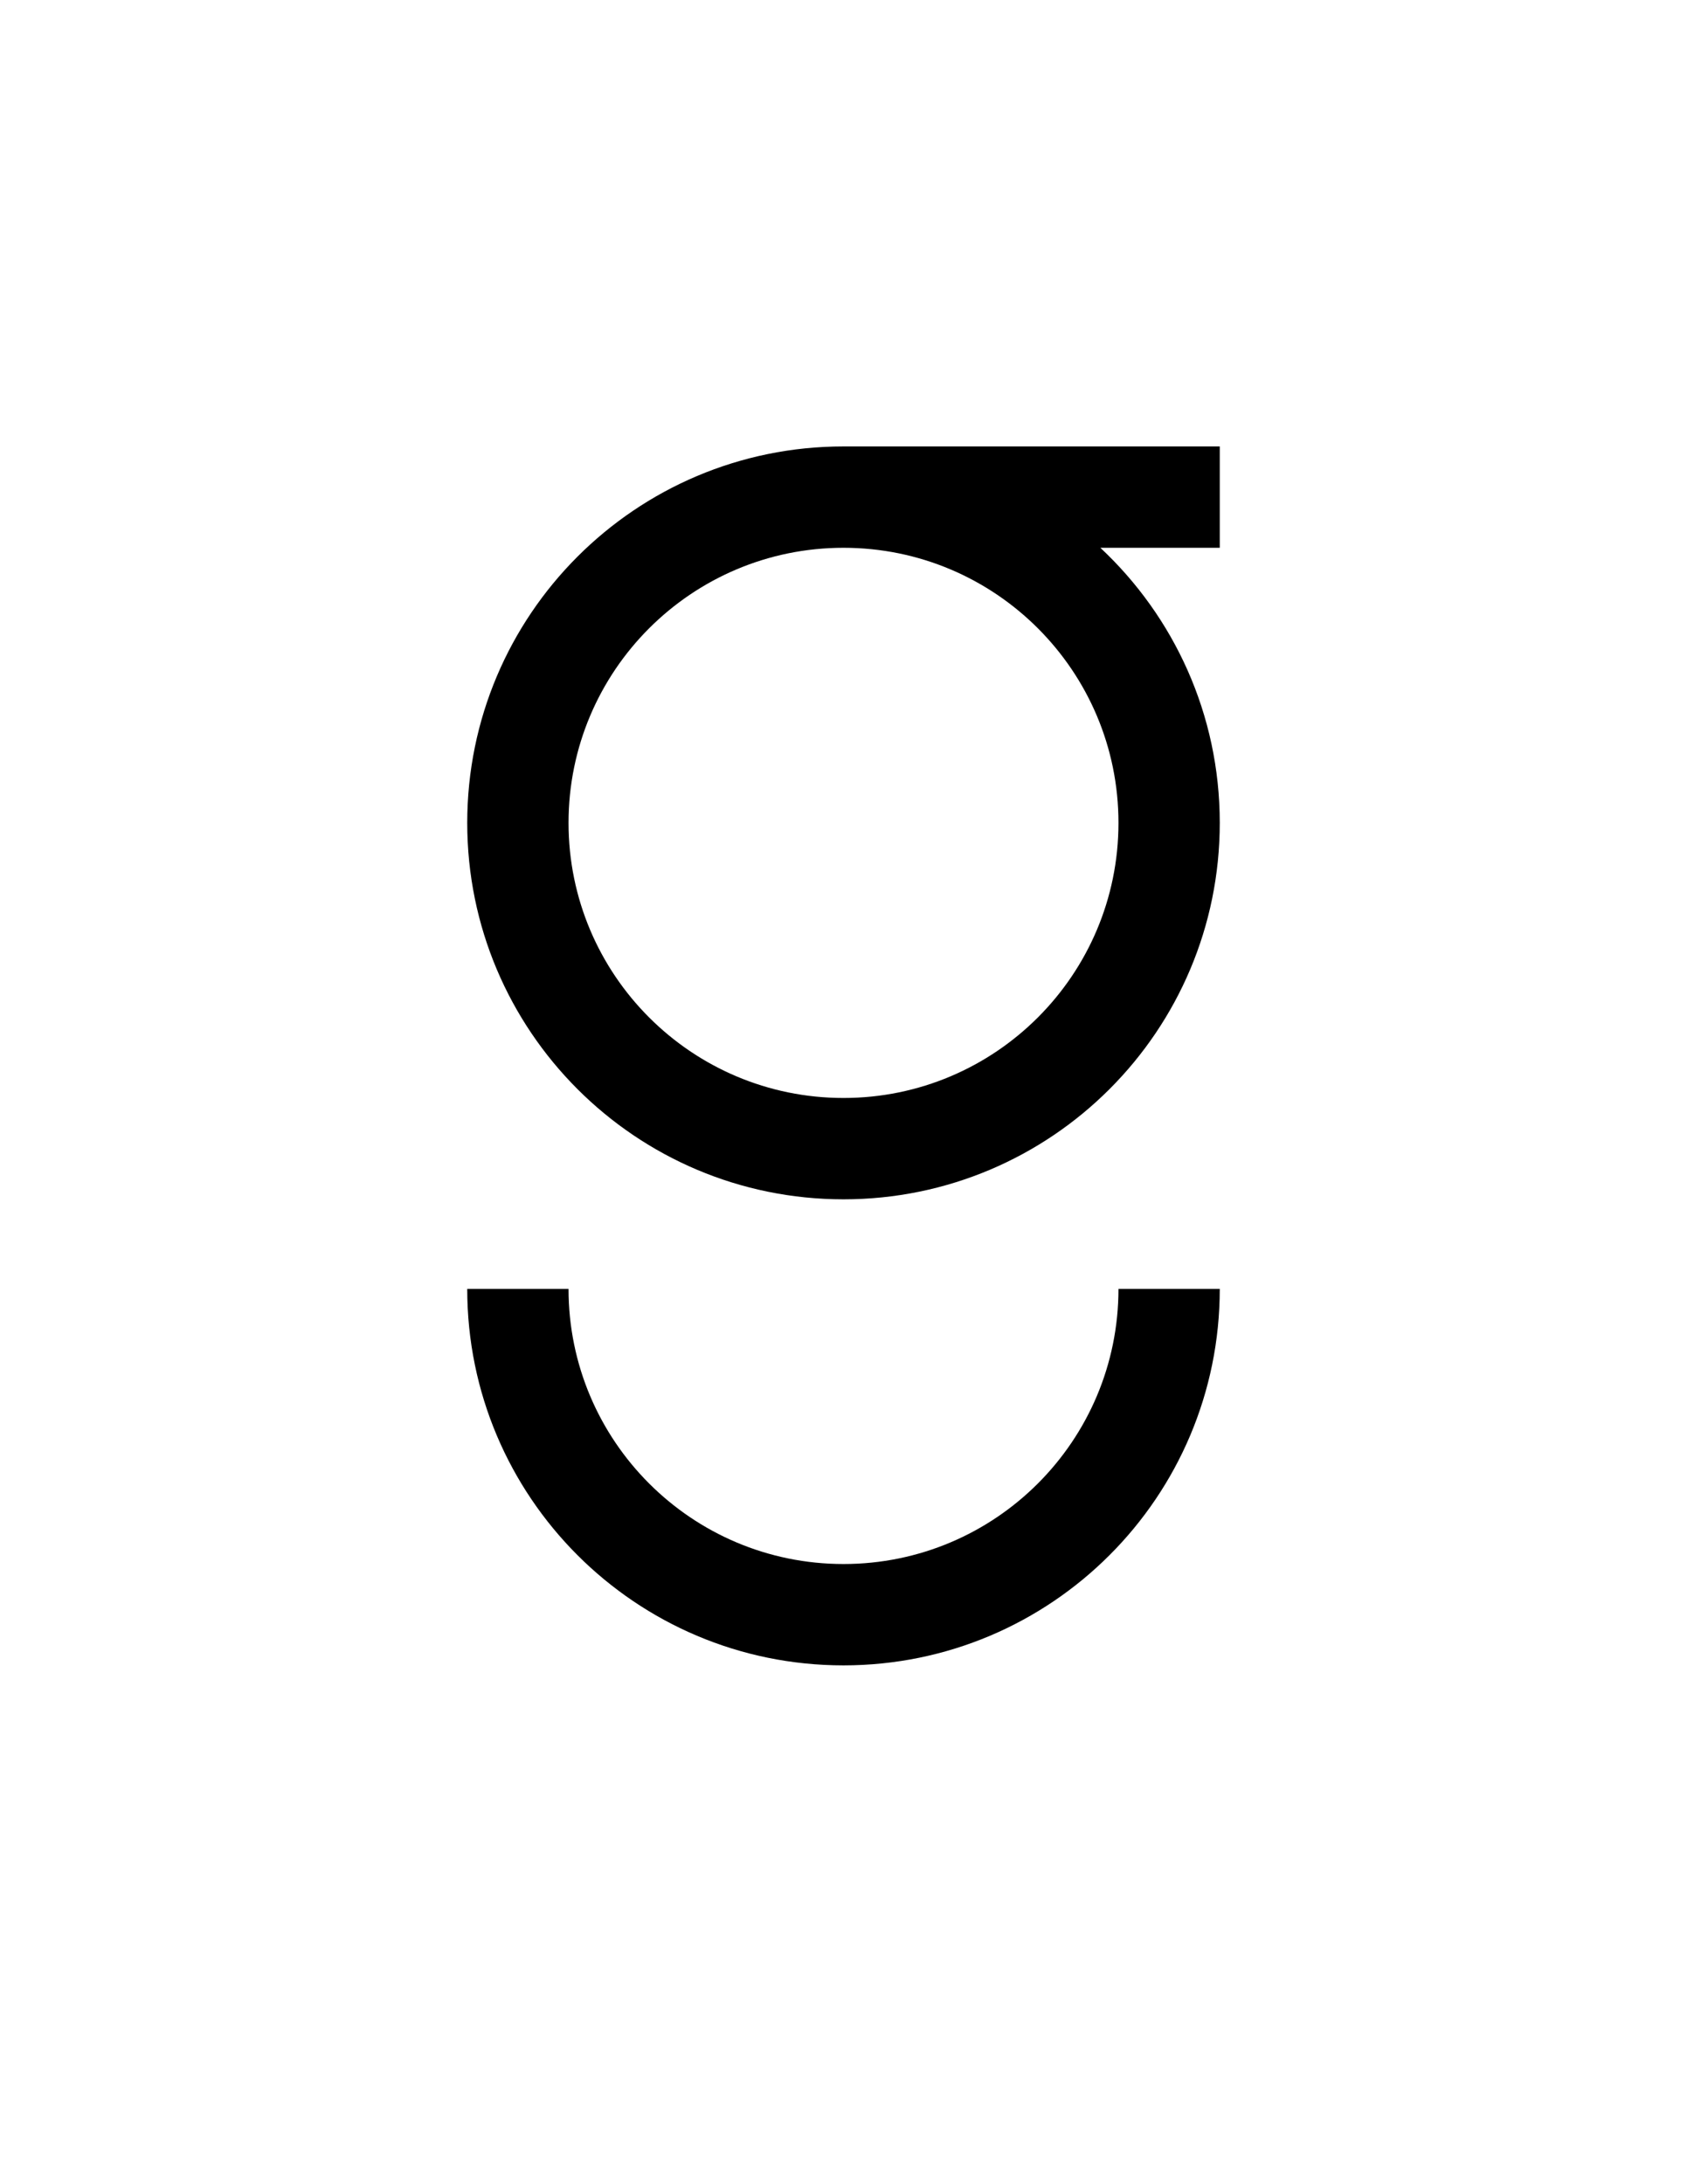 <?xml version="1.0" encoding="utf-8"?>
<!-- Generator: Adobe Illustrator 28.0.0, SVG Export Plug-In . SVG Version: 6.00 Build 0)  -->
<svg version="1.1" id="Layer_1" xmlns="http://www.w3.org/2000/svg" xmlns:xlink="http://www.w3.org/1999/xlink" x="0px" y="0px"
	 viewBox="0 0 612 792" style="enable-background:new 0 0 612 792;" xml:space="preserve">
<style type="text/css">
	.st0{fill:none;}
</style>
<g>
	<circle class="st0" cx="306" cy="298.38" r="99.75"/>
	<circle class="st0" cx="306" cy="298.38" r="99.75"/>
	<path d="M442.5,161.88H306c-75.39,0-136.5,61.11-136.5,136.5s61.11,136.5,136.5,136.5s136.5-61.11,136.5-136.5
		c0-39.37-16.66-74.84-43.32-99.75h43.32V161.88z M405.75,298.38c0,55.09-44.66,99.75-99.75,99.75s-99.75-44.66-99.75-99.75
		c0-55.09,44.66-99.75,99.75-99.75S405.75,243.28,405.75,298.38z"/>
	<path d="M442.5,467.37c0,75.39-61.11,136.5-136.5,136.5s-136.5-61.11-136.5-136.5h36.75c0,55.09,44.66,99.75,99.75,99.75
		s99.75-44.66,99.75-99.75H442.5z"/>
	<path class="st0" d="M442.5,530.38h-36.75c0,55.09-44.66,99.75-99.75,99.75s-99.75-44.66-99.75-99.75H169.5
		c0-18.03,3.5-35.25,9.85-51c10.89-27.04,30.2-49.79,54.68-65c14.94-9.29,31.8-15.78,49.86-18.72c7.2-1.17,14.58-1.78,22.11-1.78
		s14.91,0.61,22.11,1.78c18.06,2.94,34.92,9.43,49.86,18.72c24.48,15.21,43.79,37.96,54.68,65C439,495.12,442.5,512.34,442.5,530.38
		z"/>
	<path class="st0" d="M405.75,530.38c0,55.09-44.66,99.75-99.75,99.75s-99.75-44.66-99.75-99.75c0-18.63,5.11-36.08,14.02-51
		c13.76-23.11,36.61-40.18,63.62-46.28c7.11-1.62,14.51-2.47,22.11-2.47s15,0.85,22.11,2.47c27.01,6.1,49.86,23.17,63.62,46.28
		C400.64,494.29,405.75,511.74,405.75,530.38z"/>
	<rect x="113.5" y="479.38" class="st0" width="385" height="51"/>
</g>
</svg>
